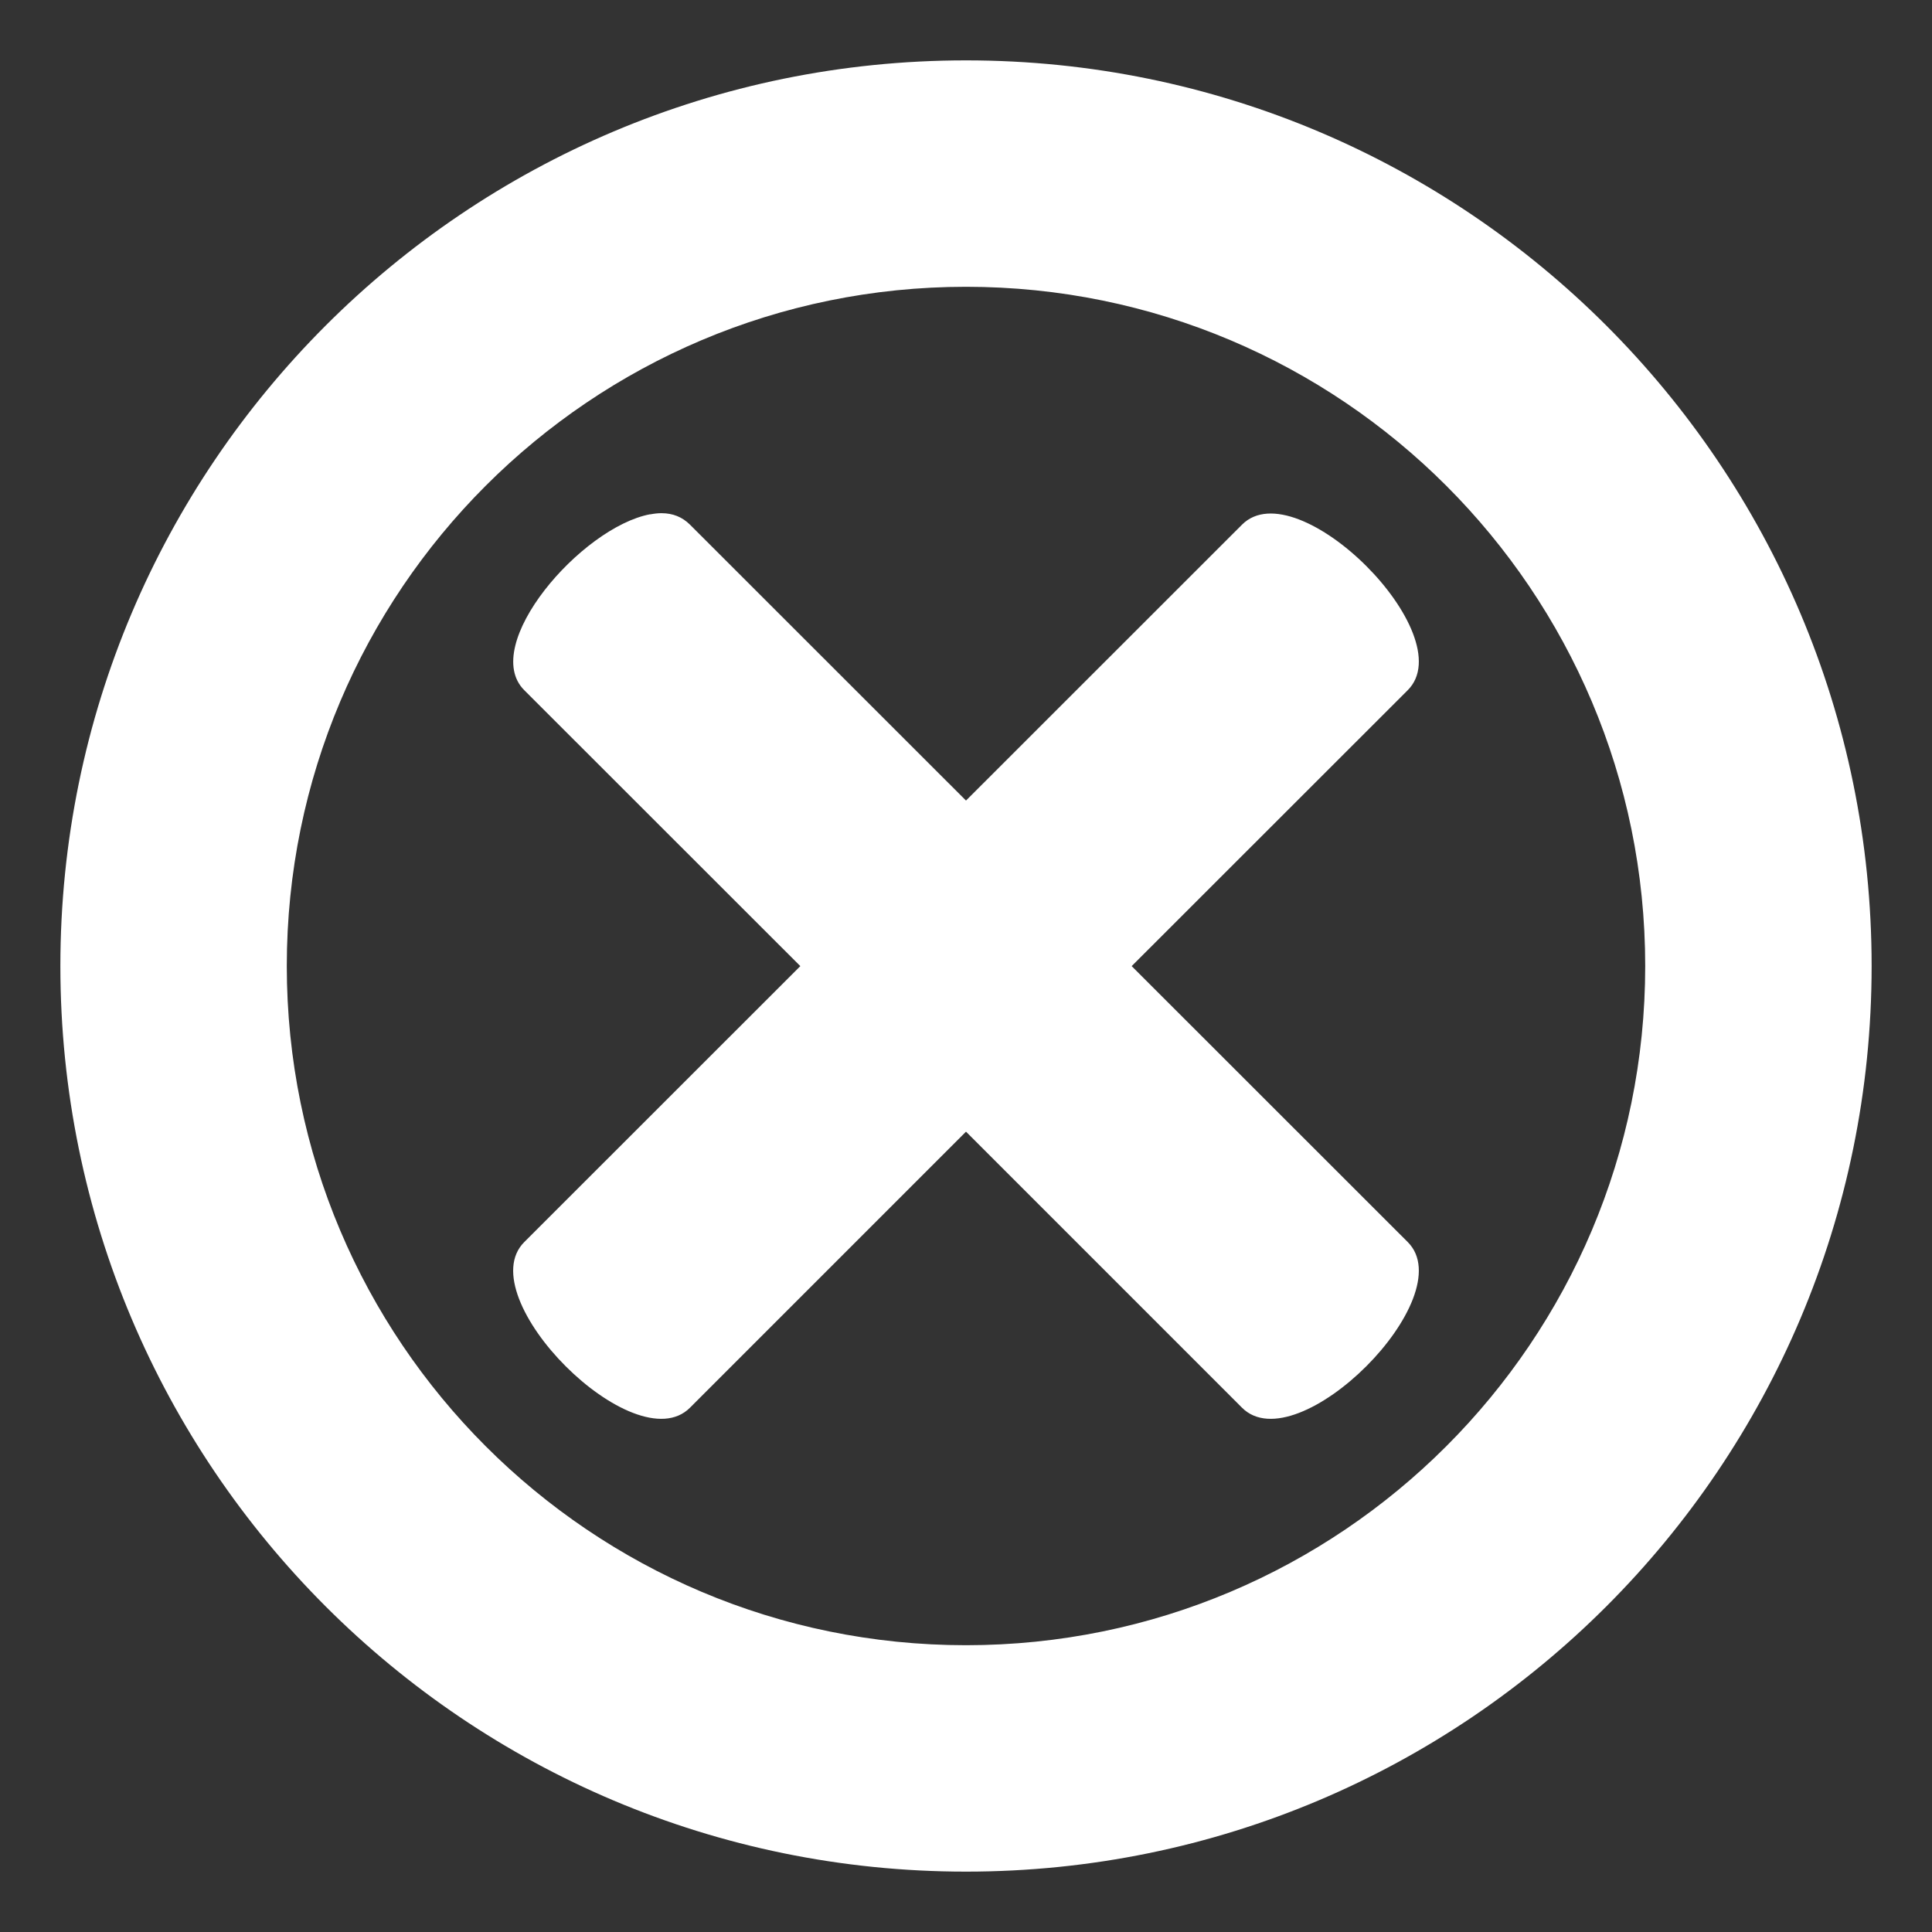 <svg width="100" height="100" viewBox="0 0 100 100" fill="none" xmlns="http://www.w3.org/2000/svg">
<rect x="0" y="0" width="100" height="100" fill="#333333" stroke="none"/>
<path d="M50 3.125C24.111 3.125 3.125 24.111 3.125 50C3.125 75.889 24.111 96.875 50 96.875C75.889 96.875 96.875 75.889 96.875 50C96.875 24.111 75.889 3.125 50 3.125ZM50 14.844C69.416 14.844 85.156 30.584 85.156 50C85.156 69.416 69.416 85.156 50 85.156C30.584 85.156 14.844 69.416 14.844 50C14.844 30.584 30.584 14.844 50 14.844ZM34.253 26.562C34.063 26.561 33.861 26.584 33.655 26.624V26.617C30.081 27.288 24.814 33.403 27.136 35.724L41.425 50.006L27.136 64.289C24.279 67.145 32.854 75.721 35.712 72.864L50 58.575L64.288 72.864C67.146 75.721 75.721 67.145 72.864 64.288L58.575 50.006L72.864 35.724C75.721 32.868 67.146 24.298 64.288 27.155L50 41.437L35.712 27.155C35.309 26.755 34.821 26.566 34.253 26.563L34.253 26.562Z" fill="white"/>
</svg>
